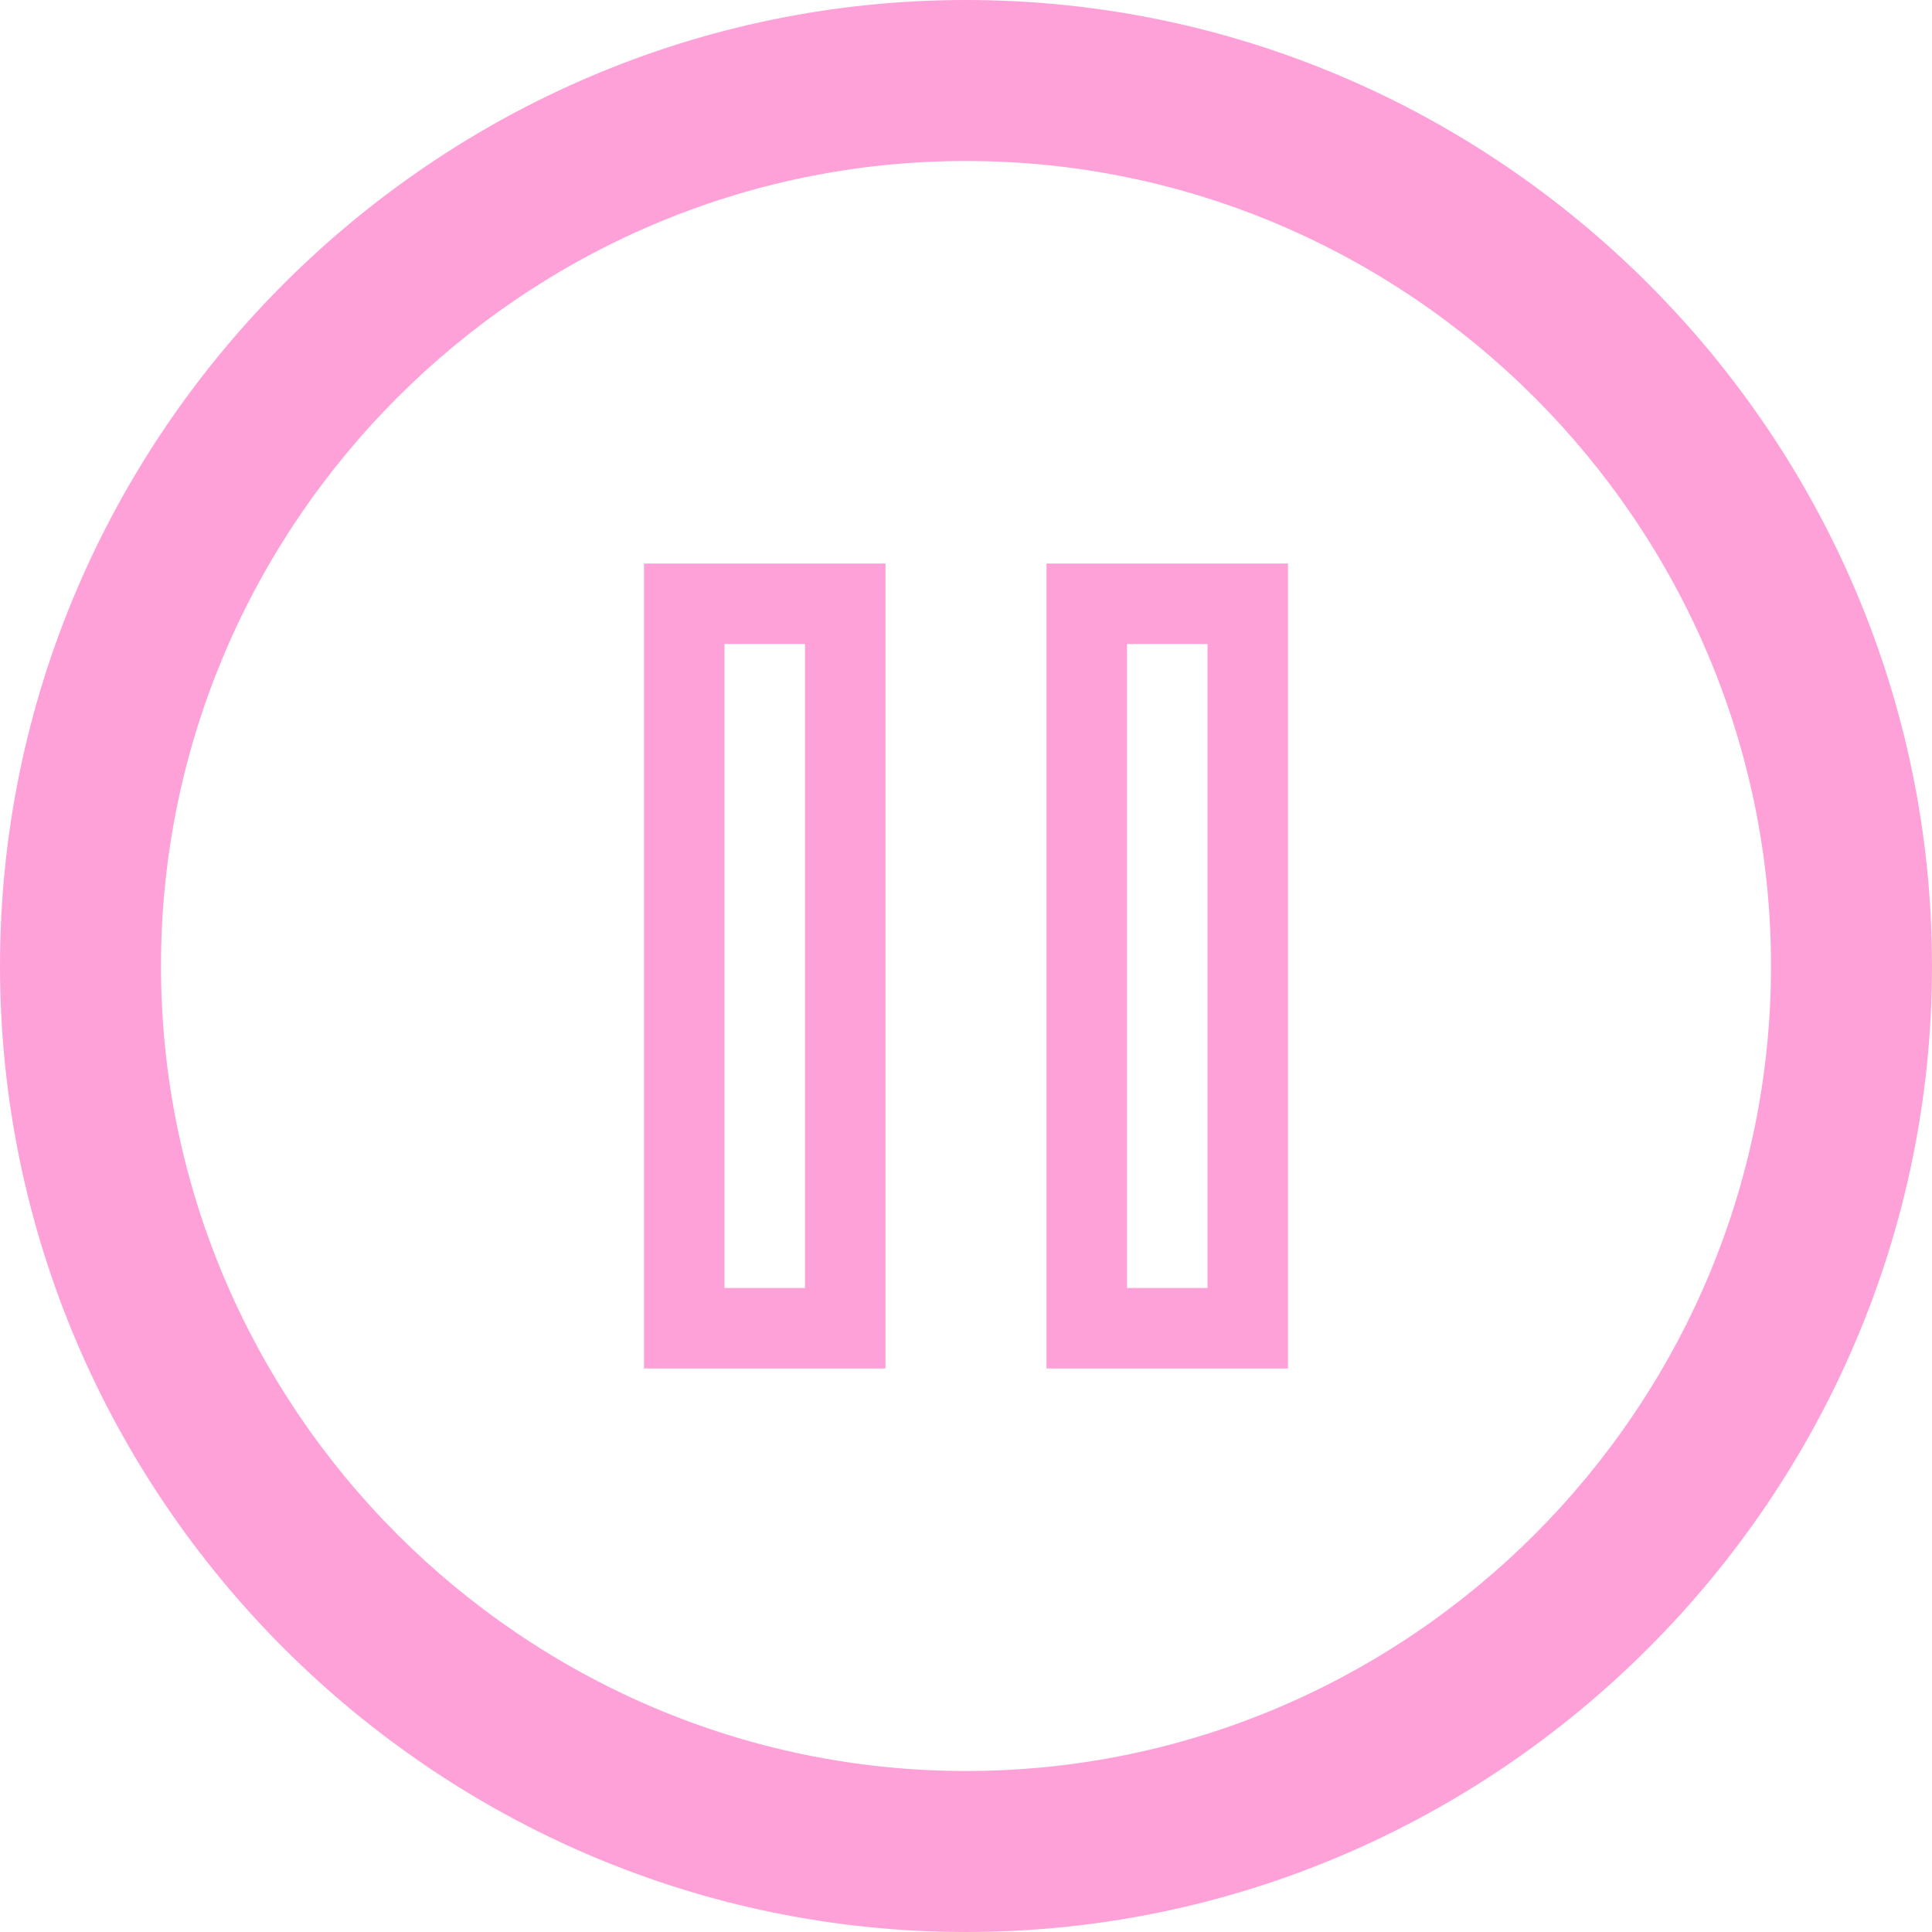 <svg viewBox="0 0 24 24" xml:space="preserve" xmlns="http://www.w3.org/2000/svg"><path d="M12 0C5.4 0 0 5.4 0 12s5.4 12 12 12 12-5.4 12-12S18.6 0 12 0zm0 22C6.5 22 2 17.5 2 12S6.5 2 12 2s10 4.5 10 10-4.5 10-10 10z" fill="#ffa1d9" class="fill-000000"></path><path d="M8 17h3V7H8v10zm1-9h1v8H9V8zM13 17h3V7h-3v10zm1-9h1v8h-1V8z" fill="#ffa1d9" class="fill-000000"></path></svg>